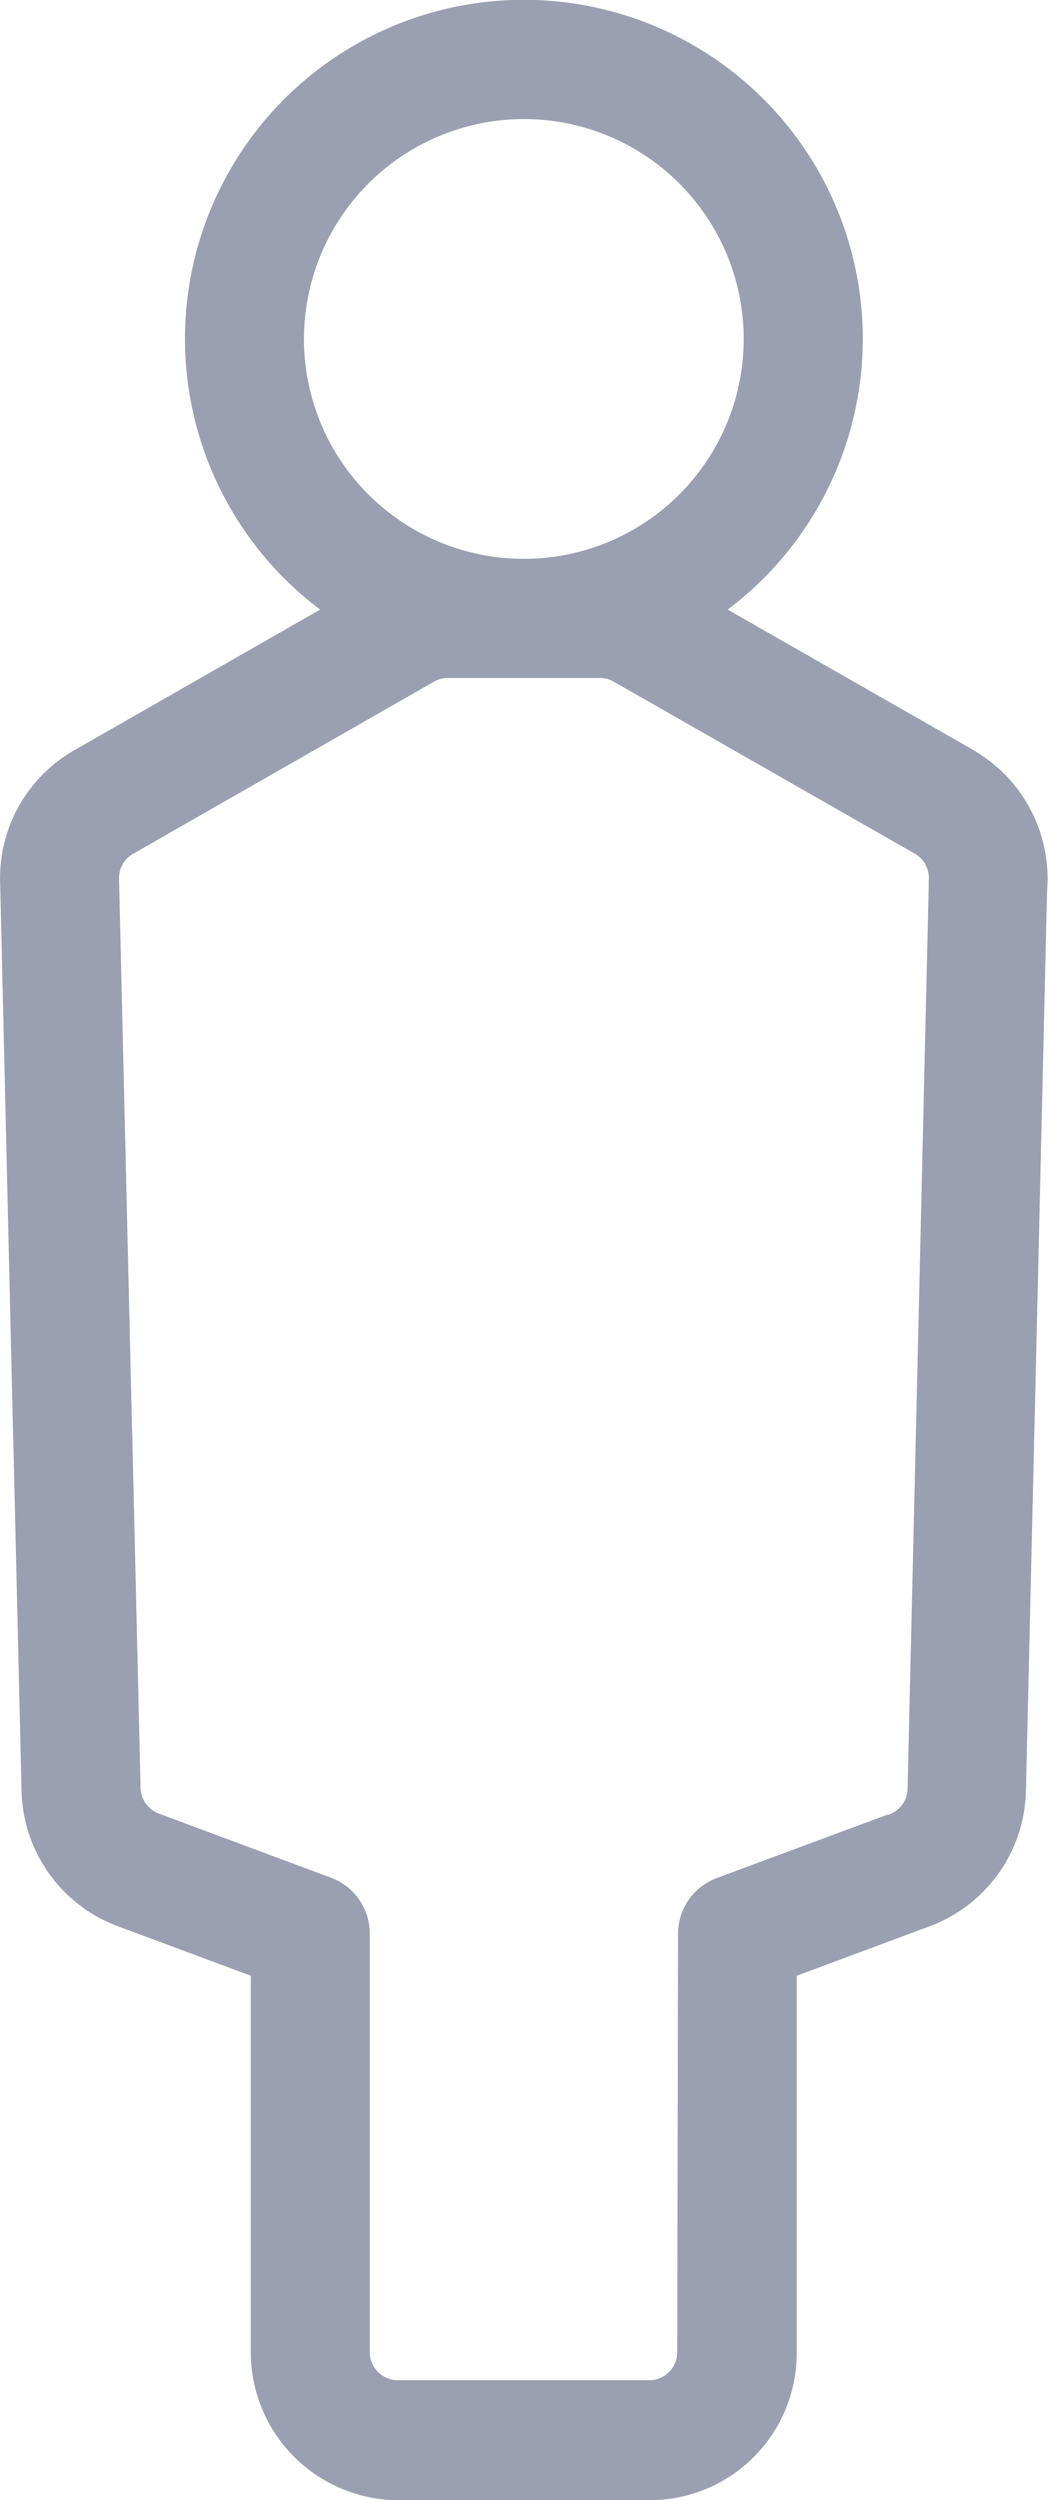 <svg xmlns="http://www.w3.org/2000/svg" width="9.209" height="21.967" viewBox="0 0 9.209 21.967">
  <defs>
    <style>
      .cls-1 {
        fill: #5a6381;
        opacity: 0.61;
      }
    </style>
  </defs>
  <path id="Path_6487" class="cls-1" d="M8.556,52.592,6.393,51.356a2.978,2.978,0,1,0-3.581,0L.648,52.594A1.293,1.293,0,0,0,0,53.742l.114,4.866a.523.523,0,0,0,1.046-.024L1.045,53.72a.246.246,0,0,1,.123-.218L3.811,51.99a.243.243,0,0,1,.123-.033H5.27a.243.243,0,0,1,.132.038l.021.012L8.037,53.5a.248.248,0,0,1,.123.24c0,.013,0,.027,0,.04l-.186,7.937a.247.247,0,0,1-.165.227l-.012,0-1.5.557a.523.523,0,0,0-.34.489l-.007,3.678a.246.246,0,0,1-.246.245l-2.208,0a.248.248,0,0,1-.248-.248c0-1.061,0-2.23,0-3.678a.523.523,0,0,0-.34-.489l-1.514-.564a.247.247,0,0,1-.16-.228s0-.006,0-.008l-.073-3.1a.523.523,0,1,0-1.046.024l.073,3.1a1.3,1.3,0,0,0,.841,1.2l1.174.437c0,1.282,0,2.343,0,3.314A1.3,1.3,0,0,0,3.5,67.967l2.207,0A1.292,1.292,0,0,0,7,66.674L7,63.359l1.15-.428a1.3,1.3,0,0,0,.864-1.192L9.2,53.822a1.3,1.3,0,0,0-.647-1.23ZM4.6,47.046A1.932,1.932,0,1,1,2.67,48.978,1.934,1.934,0,0,1,4.6,47.046Zm0,0" transform="translate(0.001 -46)"/>
</svg>
